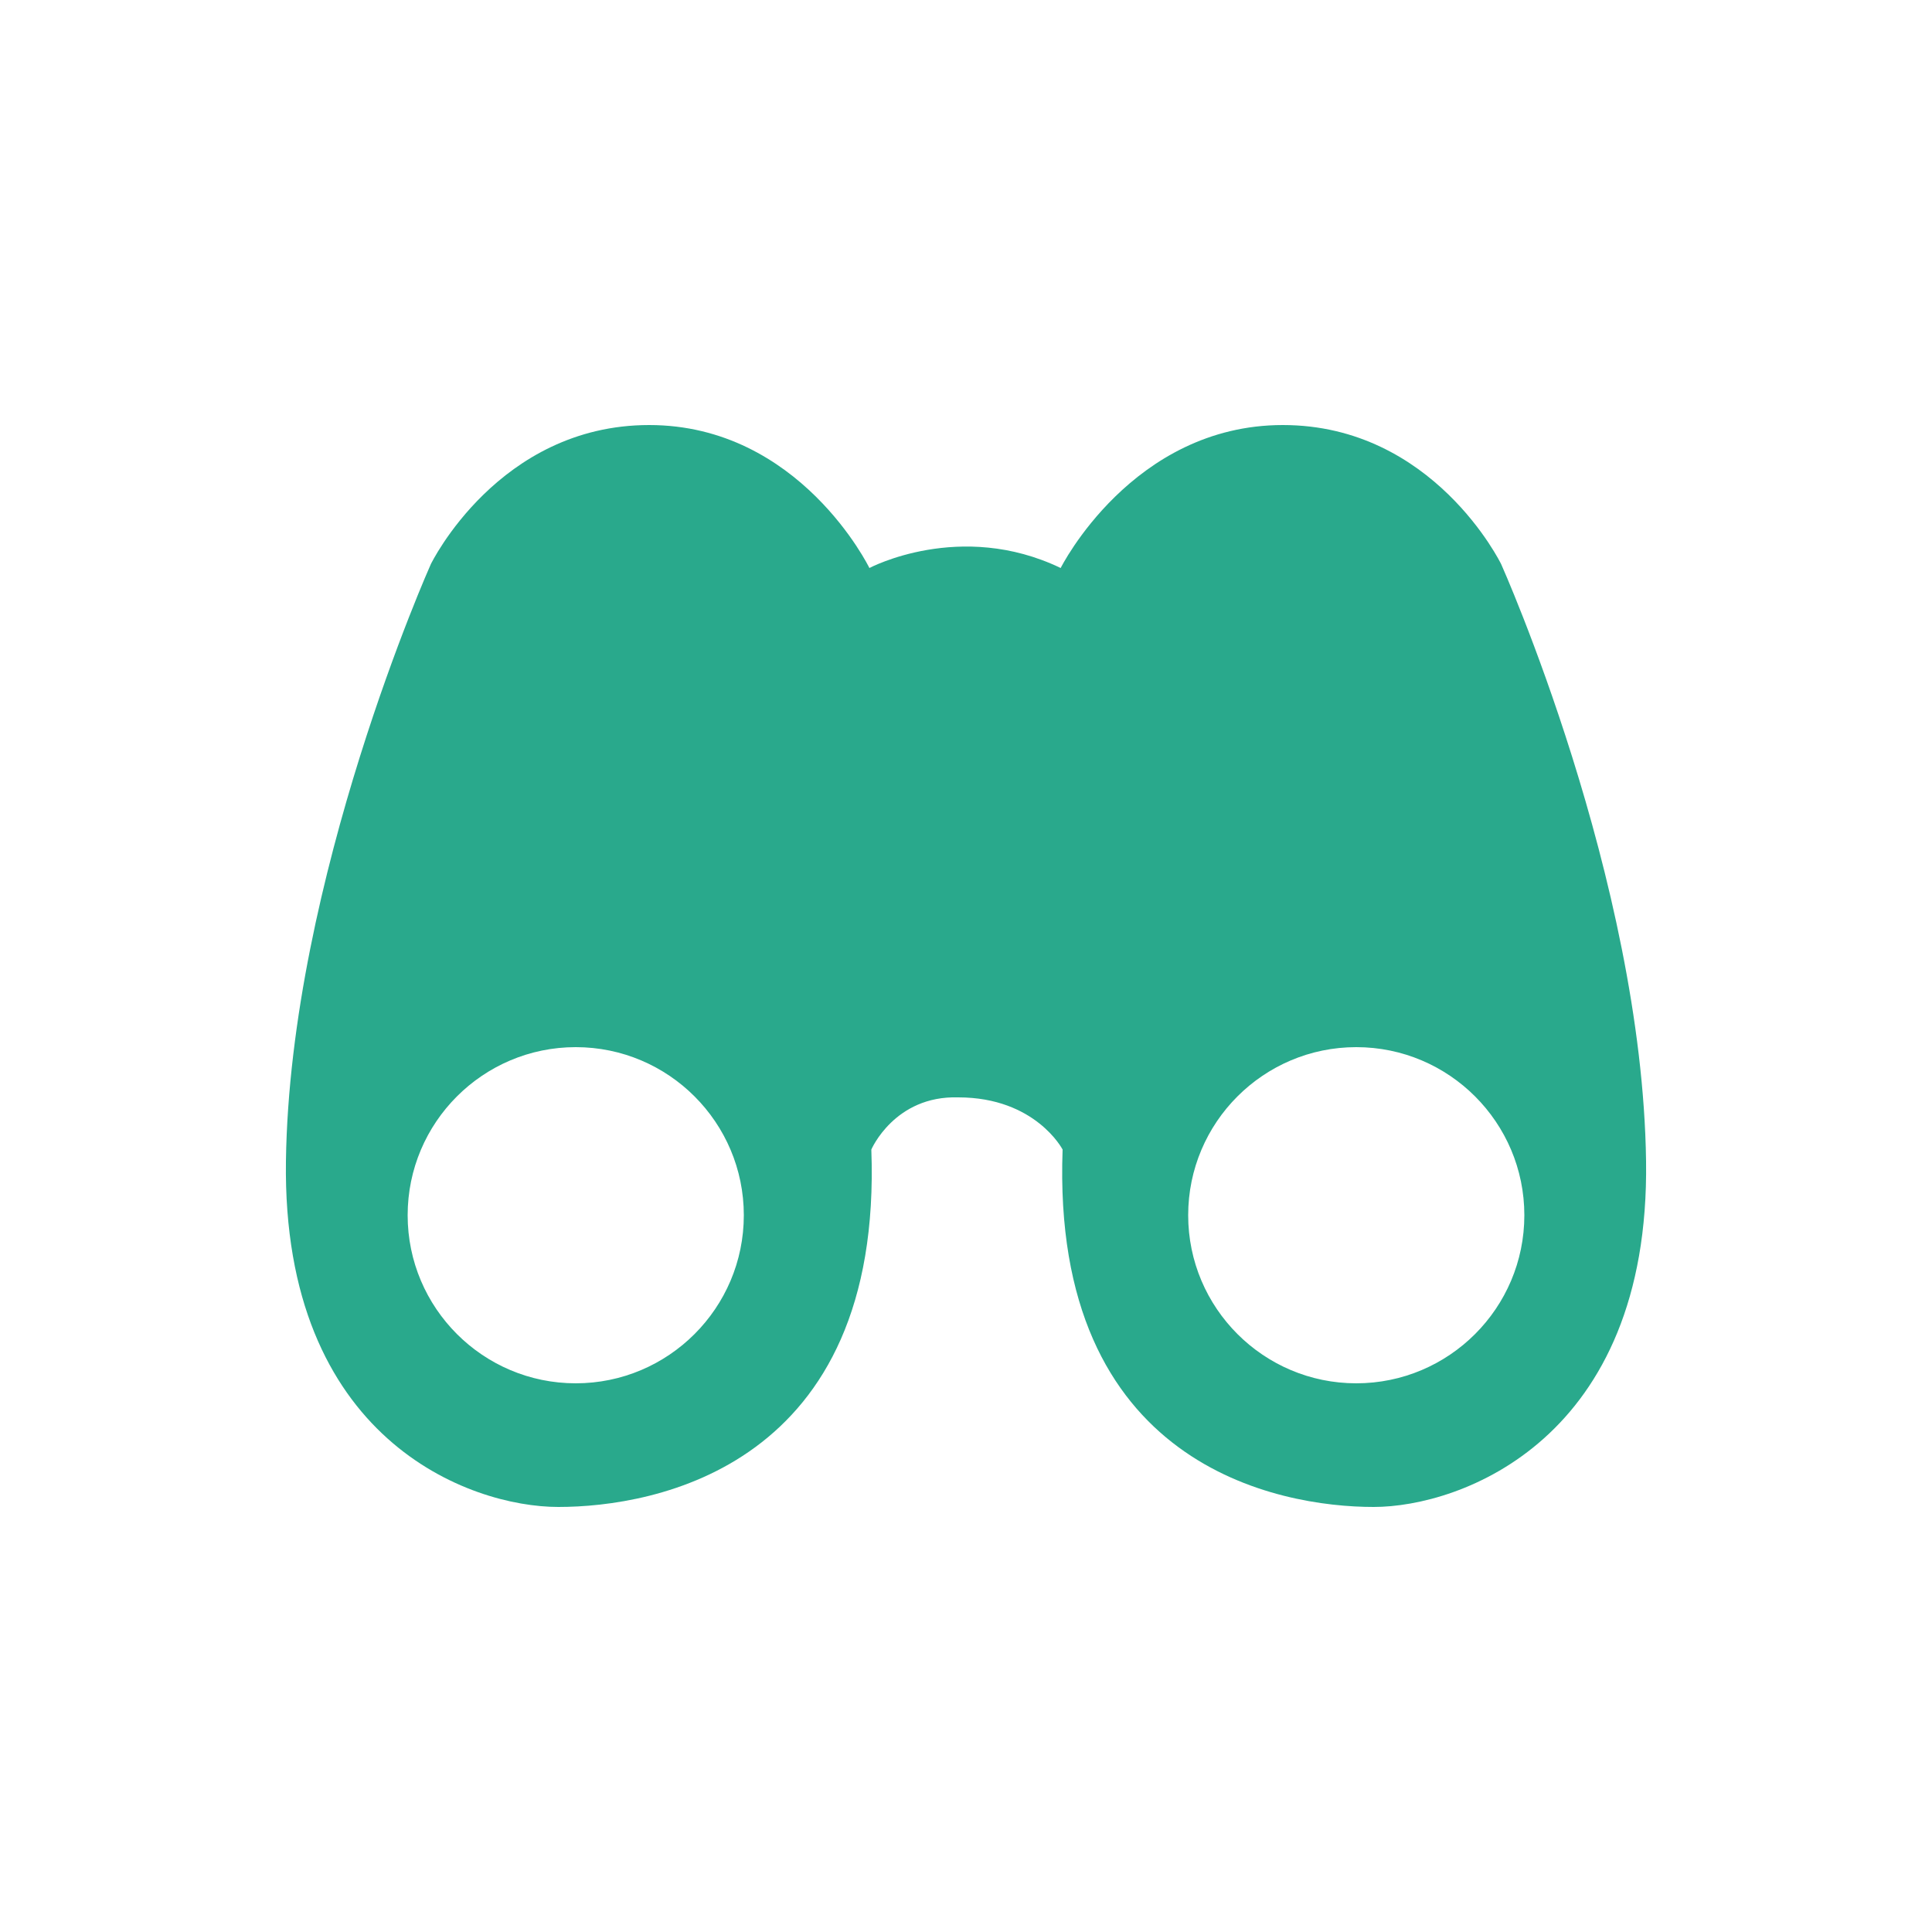 <?xml version="1.0" encoding="utf-8"?>
<svg fill="#29A98C" xmlns="http://www.w3.org/2000/svg" 
	 width="800px" height="800px" viewBox="0 0 100 100" enable-background="new 0 0 100 100" xml:space="preserve">
<path d="M77.7,29.2c0,0-3.5-7.2-11.3-7.2s-11.5,7.4-11.5,7.4c-5.2-2.5-9.9,0-9.9,0S41.4,22,33.6,22
	s-11.3,7.2-11.3,7.2S15,45.5,14.8,60.1C14.6,74.5,24.3,78,28.9,78c5,0,16.8-2.1,16.2-18.5c0,0,1.2-2.8,4.5-2.7c4,0,5.4,2.7,5.4,2.7
	C54.4,75.9,66.2,78,71.1,78c4.5,0,14.3-3.5,14.1-17.9C85,45.5,77.7,29.2,77.7,29.2z M29.8,71.6c-4.8,0-8.7-3.9-8.7-8.7
	s3.9-8.7,8.7-8.7s8.7,3.9,8.7,8.7S34.6,71.6,29.8,71.6z M70.2,71.6c-4.8,0-8.7-3.9-8.7-8.7s3.9-8.7,8.7-8.7s8.7,3.9,8.7,8.7
	S75,71.6,70.2,71.6z"/>
</svg>